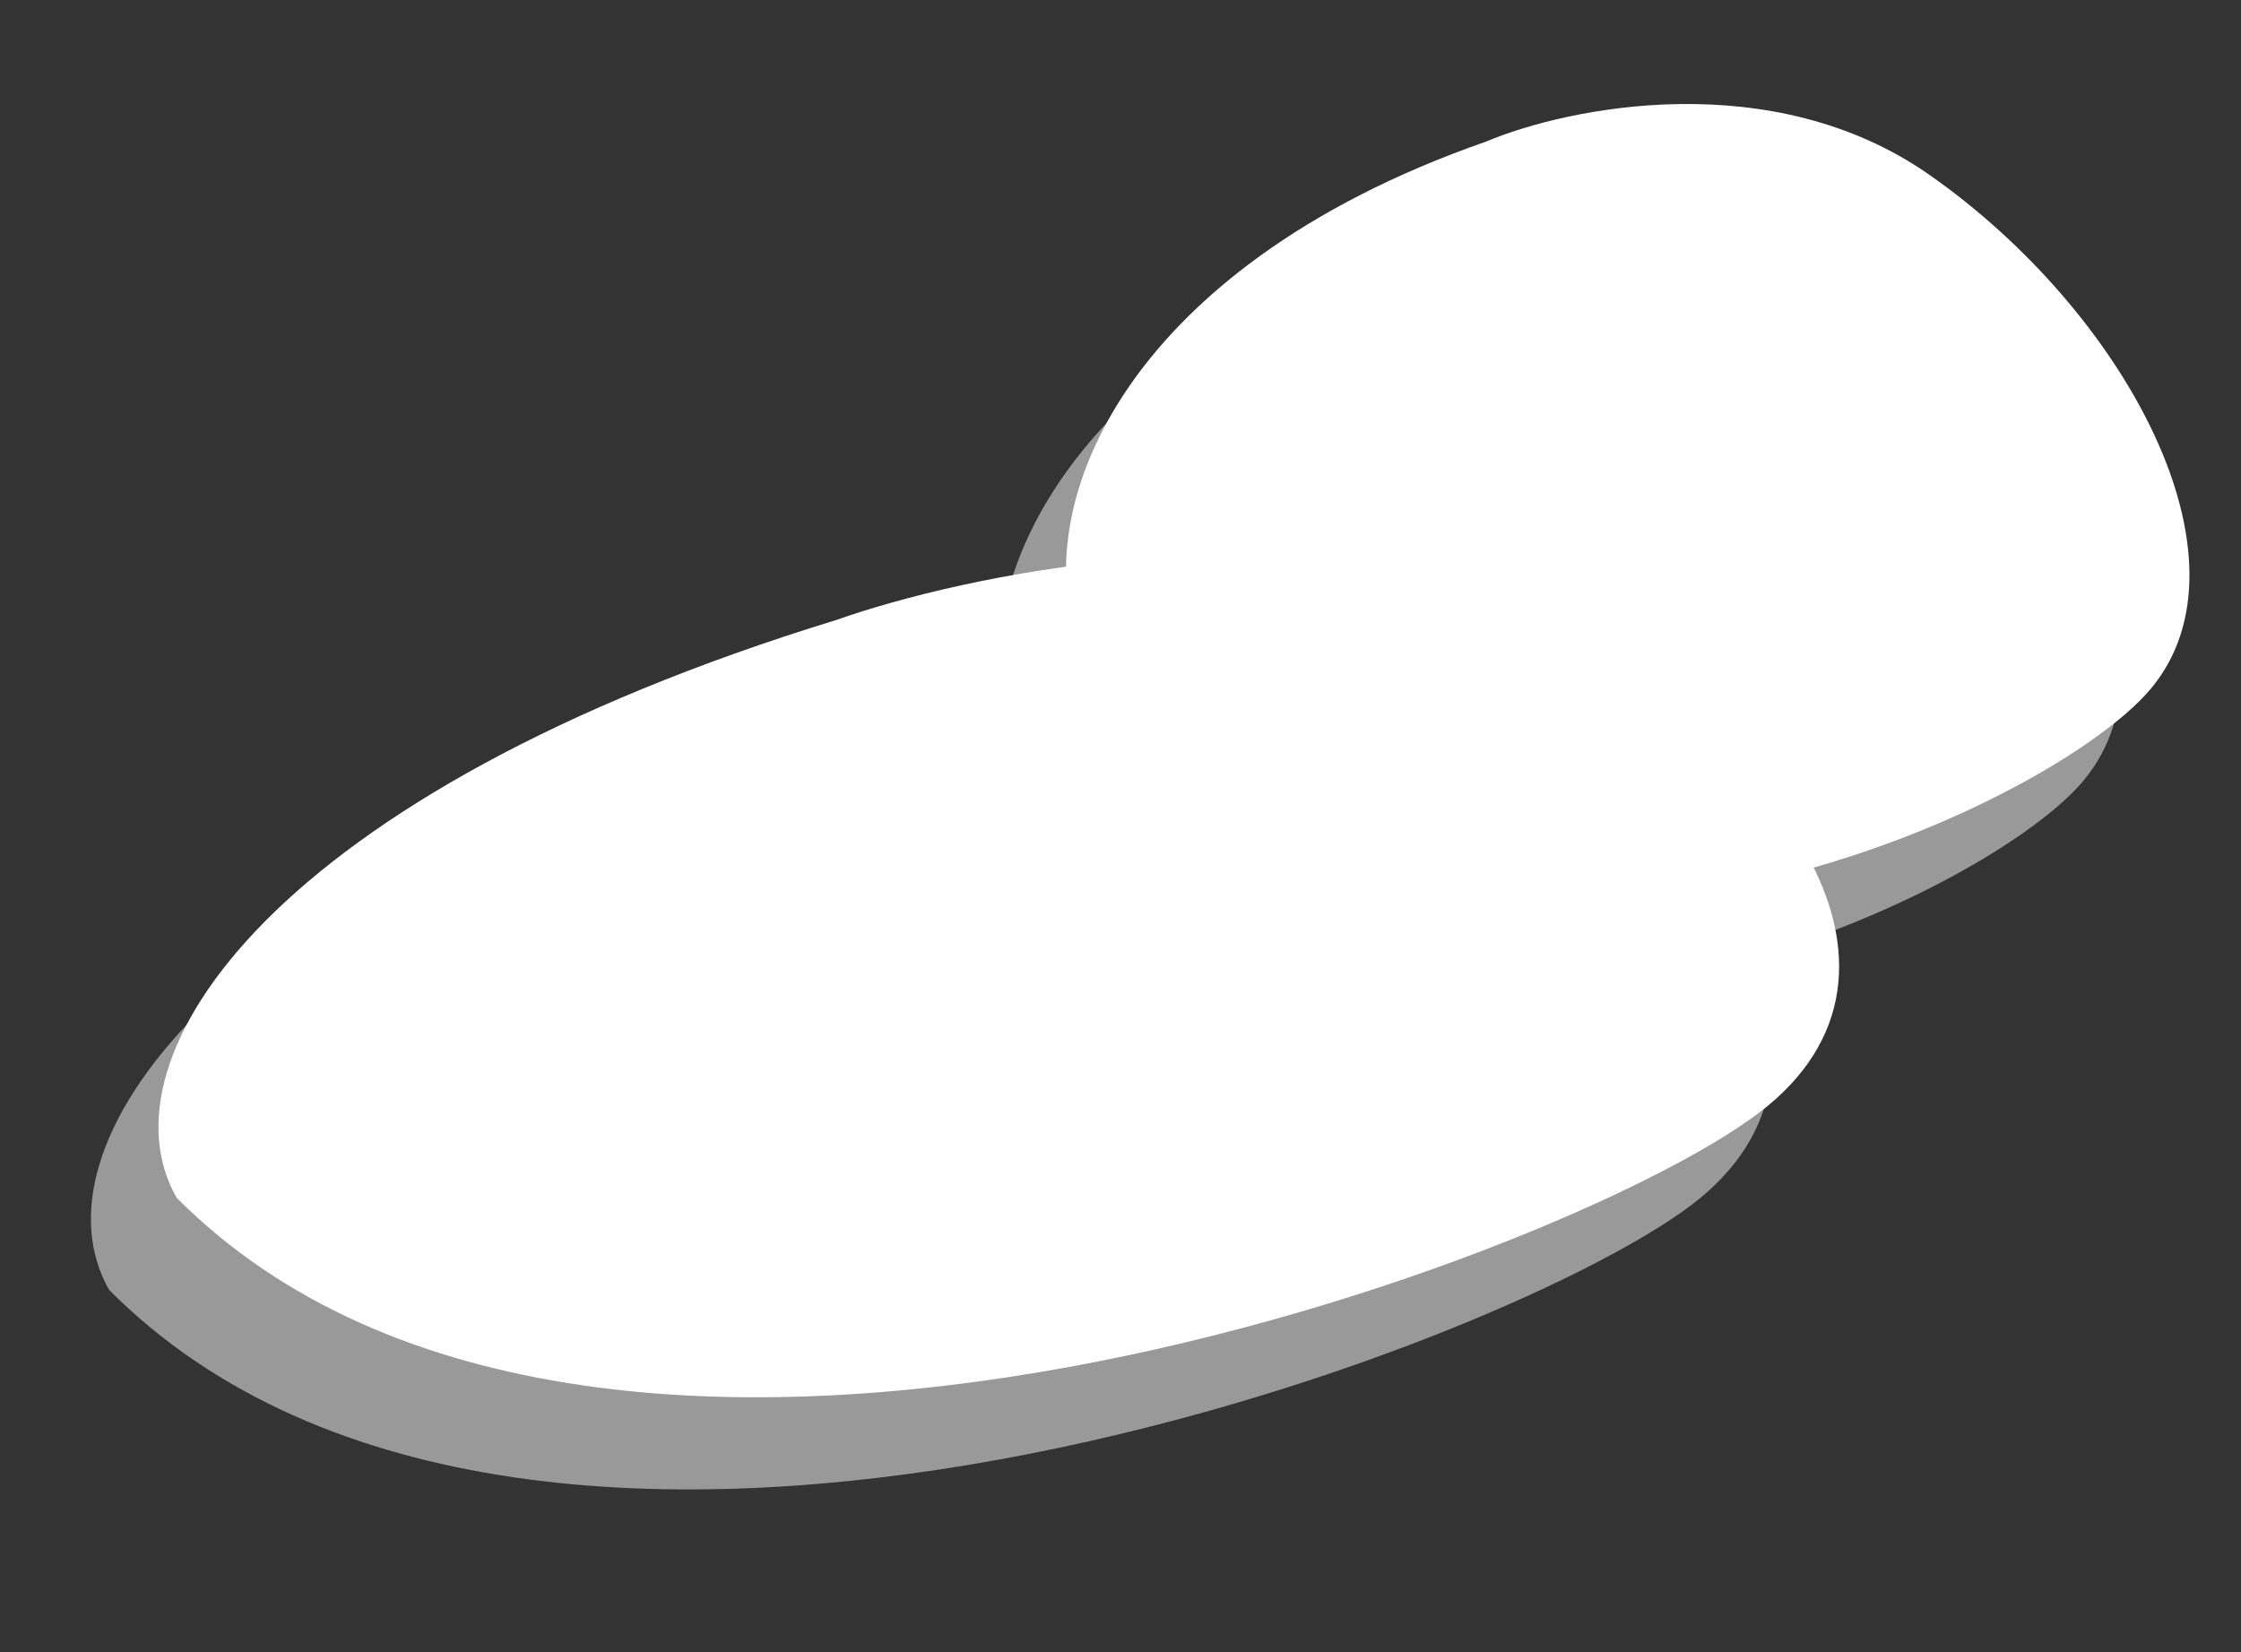 <svg width="118" height="87" viewBox="0 0 118 87" fill="none" xmlns="http://www.w3.org/2000/svg">
<rect x="0" y="0" width="118" height="87" fill="#333333" stroke="none"/>
<path d="M75.135 36.645C63.452 31.664 47.158 35.141 40.471 37.502C10.862 46.589 1.542 60.508 5.743 67.921C28.277 90.557 80.277 70.724 89.533 63.079C98.79 55.434 89.74 42.872 75.135 36.645Z" fill="white" fill-opacity="0.5"/>
<path d="M98.024 14.049C89.769 8.282 79.034 10.485 74.698 12.307C55.397 19.031 50.146 32.018 53.533 39.618C70.425 63.547 104.033 47.928 109.709 41.104C115.385 34.28 108.342 21.258 98.024 14.049Z" fill="white" fill-opacity="0.5"/>
<path d="M78.691 31.793C67.008 26.811 50.713 30.288 44.026 32.649C14.417 41.736 5.097 55.655 9.298 63.069C31.833 85.705 83.832 65.871 93.089 58.226C102.346 50.582 93.295 38.019 78.691 31.793Z" fill="white"/>
<path d="M101.579 9.197C93.325 3.429 82.589 5.632 78.254 7.454C58.952 14.179 53.701 27.165 57.089 34.766C73.981 58.695 107.589 43.076 113.265 36.252C118.941 29.428 111.897 16.405 101.579 9.197Z" fill="white"/>
</svg>
